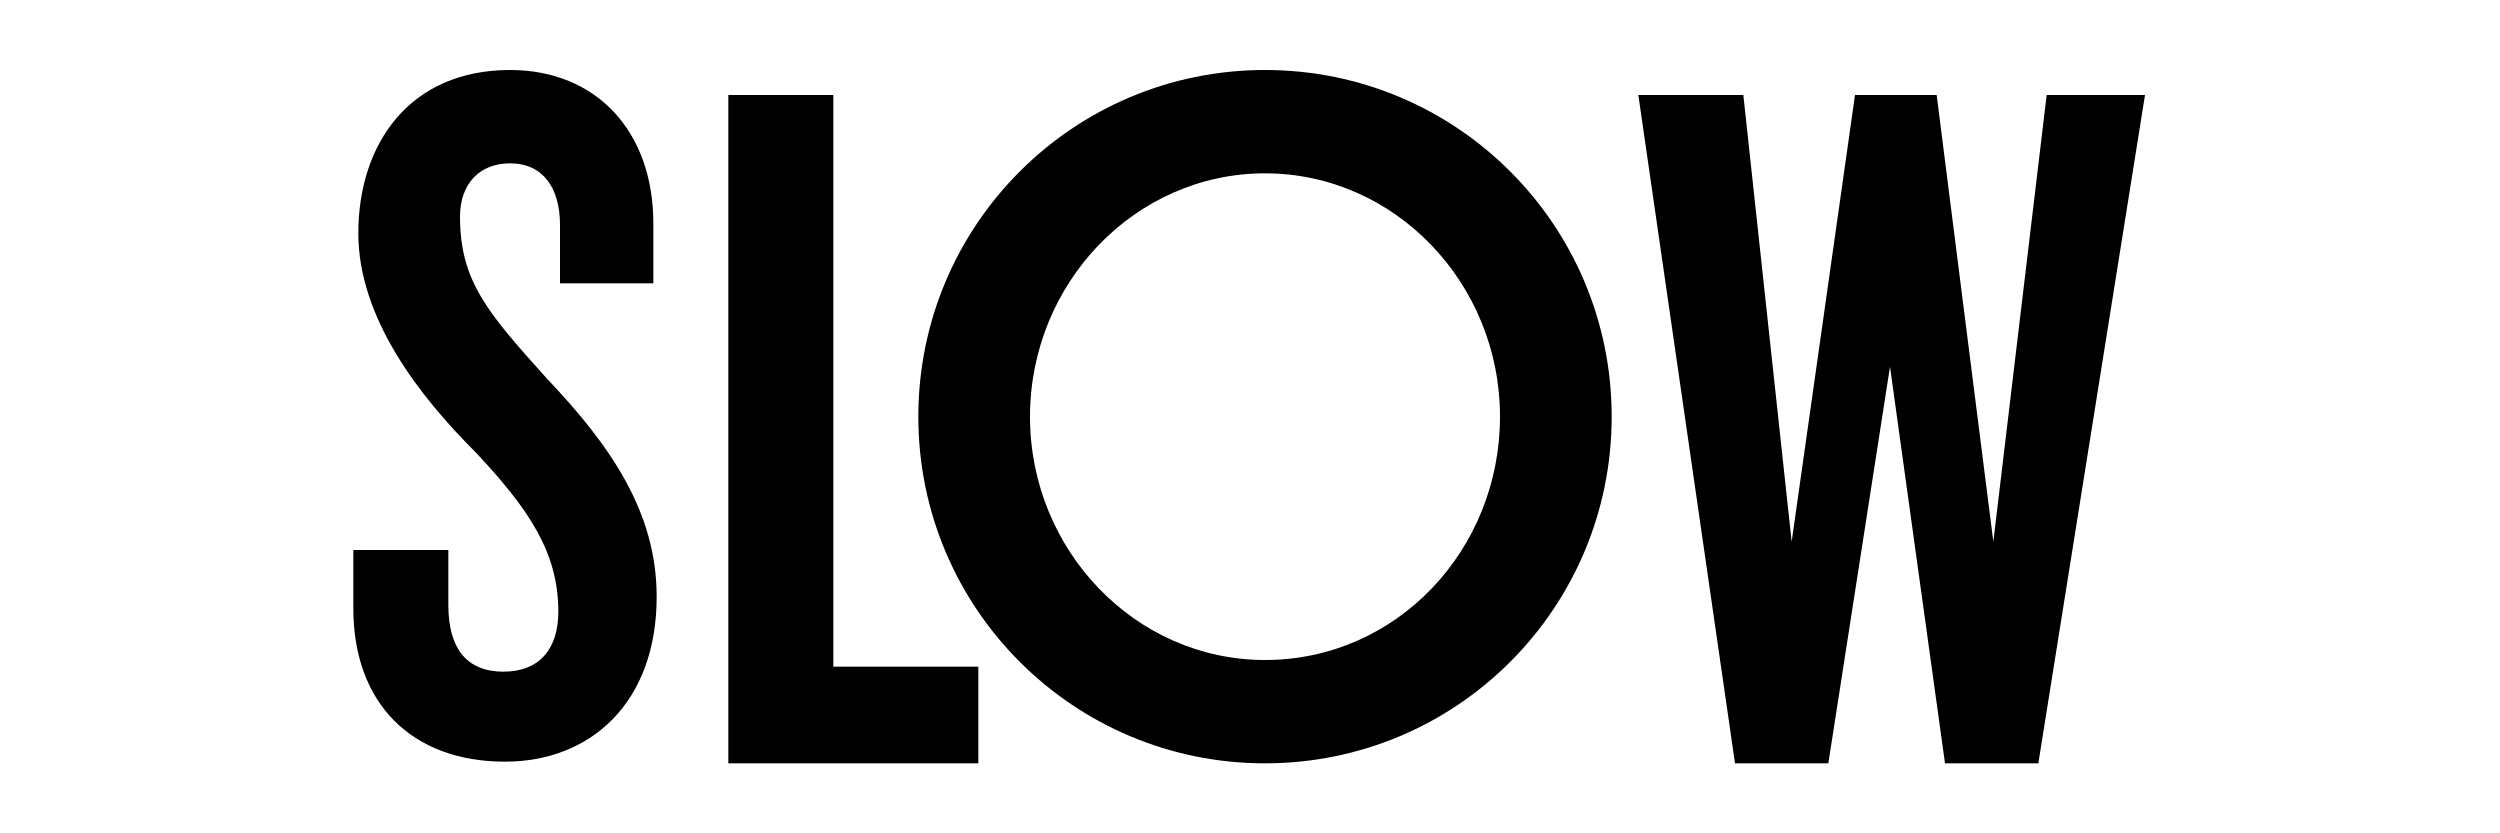 <?xml version="1.0" encoding="utf-8"?>
<!-- Generator: Adobe Illustrator 24.0.2, SVG Export Plug-In . SVG Version: 6.00 Build 0)  -->
<svg version="1.1" id="Layer_1" xmlns="http://www.w3.org/2000/svg" xmlns:xlink="http://www.w3.org/1999/xlink" x="0px" y="0px"
	 viewBox="0 0 150 50" style="enable-background:new 0 0 150 50;" xml:space="preserve" fill="currentColor">
<defs>
	<filter id="Adobe_OpacityMaskFilter" filterUnits="userSpaceOnUse" x="21.2" y="4.2" width="18.2" height="41.5">
		<feColorMatrix  type="matrix" values="1 0 0 0 0  0 1 0 0 0  0 0 1 0 0  0 0 0 1 0"/>
	</filter>
</defs>
<mask maskUnits="userSpaceOnUse" x="21.2" y="4.2" width="18.2" height="41.5" id="mask-2_2_">
	<g class="st0">
		<path id="path-1_2_" class="st1" d="M21.3,45.7V4.2h18.2v41.5H21.3z"/>
	</g>
</mask>
<path id="Fill-1" d="M27.6,13c0-2,1.2-3.2,3-3.2c2,0,3,1.5,3,3.7V17h5.6v-3.6c0-5.5-3.4-9.2-8.6-9.2
	c-6,0-9.1,4.4-9.1,9.8c0,5.1,3.7,9.8,7,13.1c3.3,3.5,5,6.1,5,9.6c0,2.2-1.1,3.6-3.3,3.6s-3.3-1.4-3.3-4V33h-5.7v3.5
	c0,5.7,3.5,9.2,9.1,9.2c5.1,0,9.1-3.5,9.1-9.9c0-5.1-2.8-9.1-6.6-13.1C29.3,18.8,27.6,16.9,27.6,13"/>
<path id="Fill-4" d="M50,5.7h-6.3v40.1h15V40H50V5.7z"/>
<path id="Fill-6" d="M122.8,5.7l-3.2,26.8l-3.4-26.8h-4.9l-3.8,26.8l-2.9-26.8h-6.3l5.8,40.1h5.6l3.7-23.8l3.3,23.8h5.6l6.4-40.1
	L122.8,5.7z"/>
<path id="Fill-8" d="M75.9,39.6c-7.8,0-14.1-6.6-14.1-14.6s6.3-14.6,14.1-14.6S90,17,90,25S83.8,39.6,75.9,39.6 M75.9,4.2
	c-11.5,0-20.8,9.3-20.8,20.8s9.3,20.8,20.8,20.8S96.7,36.5,96.7,25S87.4,4.2,75.9,4.2"/>
</svg>
